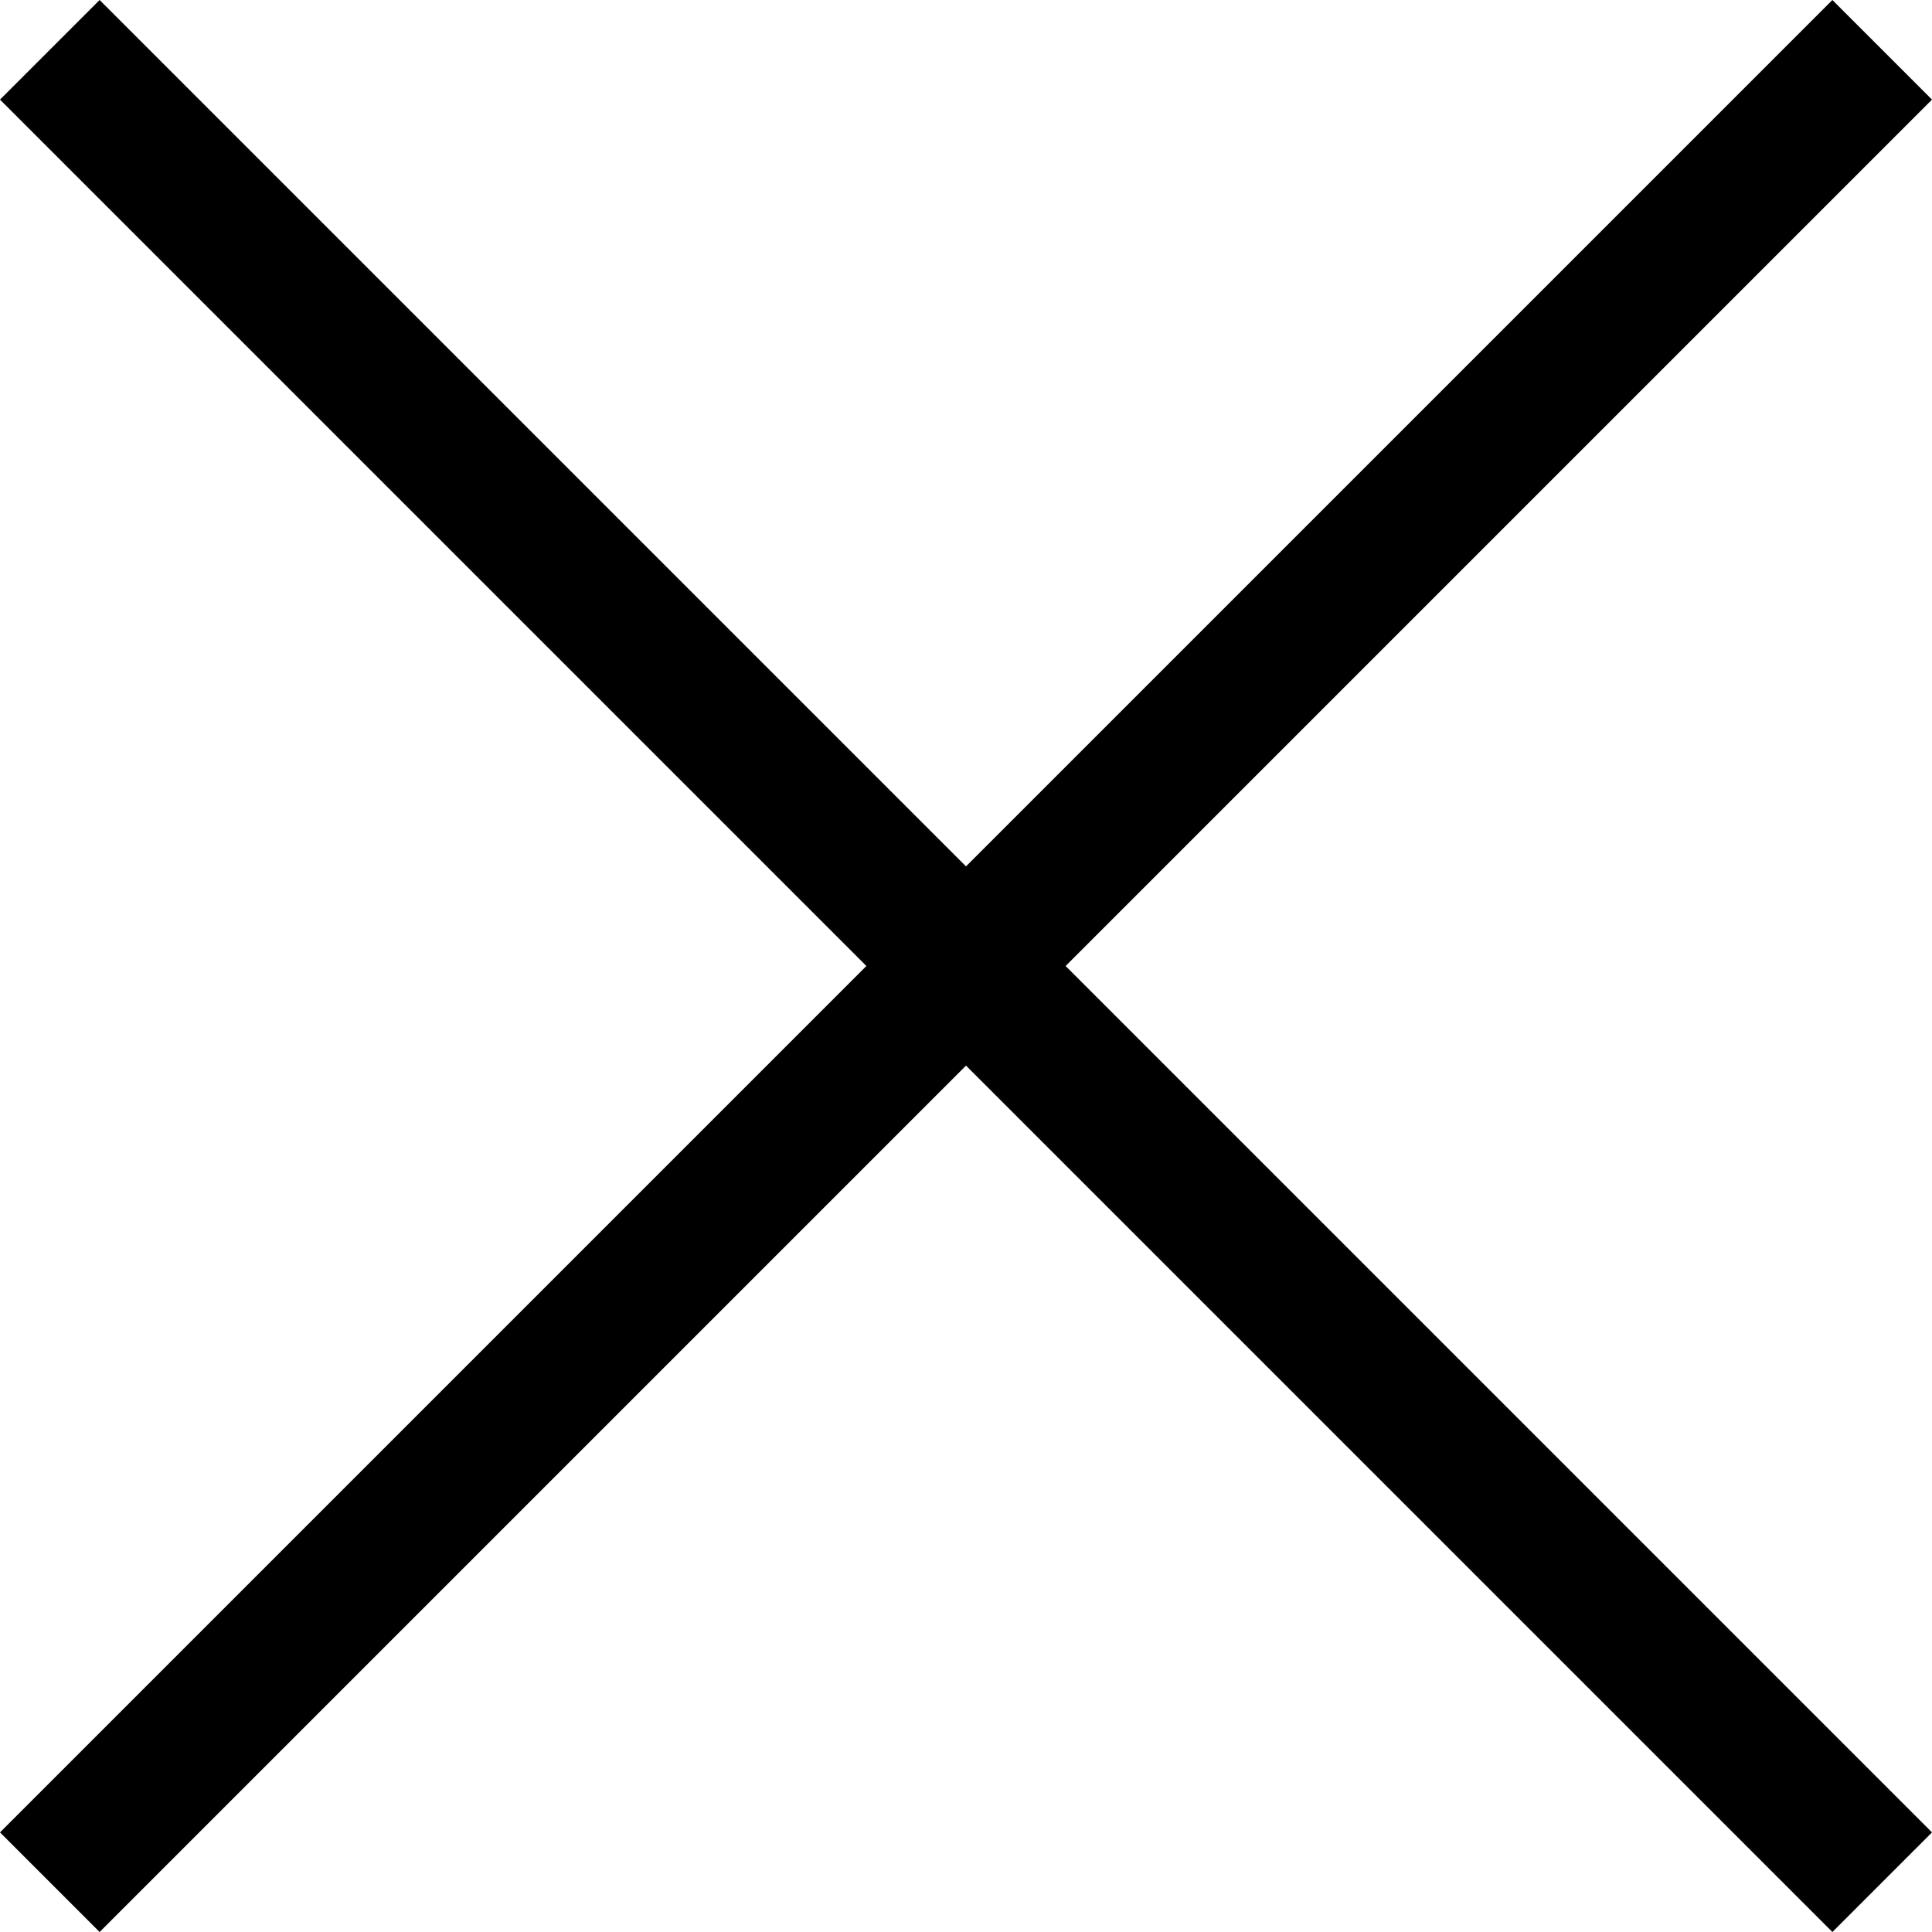 <svg width="16" height="16" viewBox="0 0 16 16" fill="none" xmlns="http://www.w3.org/2000/svg">
<path fill-rule="evenodd" clip-rule="evenodd" d="M8 8.825L15.175 16L16 15.175L8.825 8L16 0.825L15.175 3.25169e-05L8 7.175L0.825 0L0 0.825L7.175 8L0 15.175L0.825 16L8 8.825Z" fill="black"/>
</svg>
